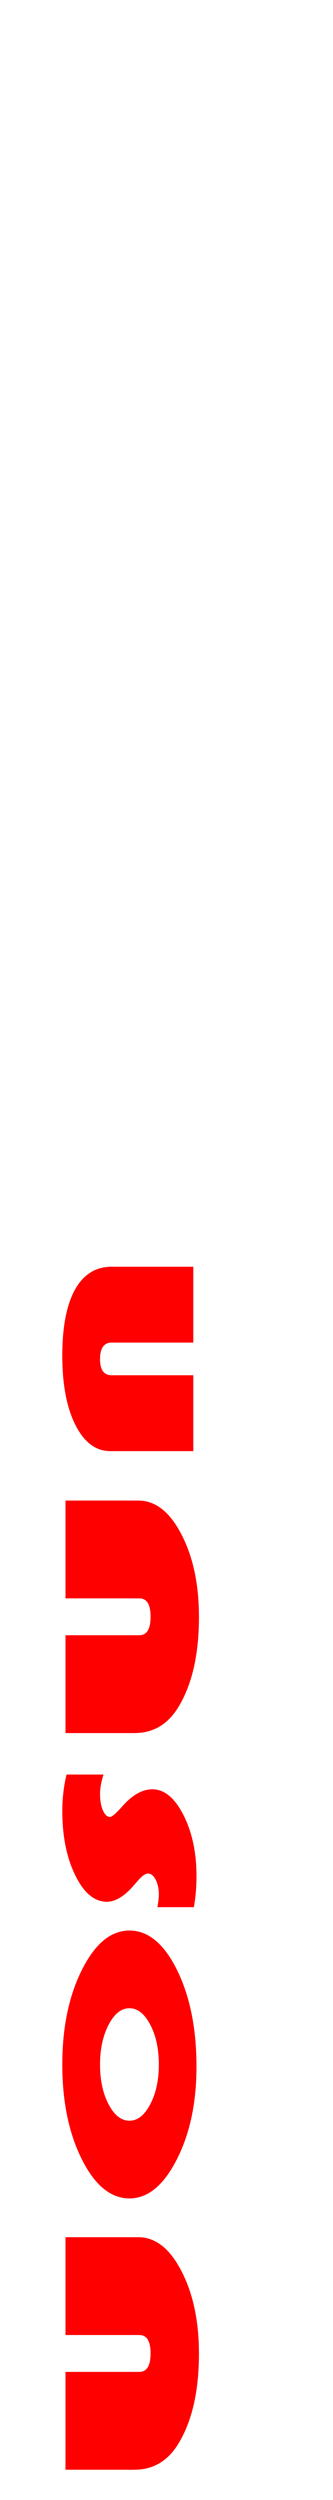 <?xml version="1.0" encoding="UTF-8" standalone="no"?>
<!-- Created with Inkscape (http://www.inkscape.org/) -->

<svg
   xmlns:dc="http://purl.org/dc/elements/1.1/"
   xmlns:cc="http://creativecommons.org/ns#"
   xmlns:rdf="http://www.w3.org/1999/02/22-rdf-syntax-ns#"
   xmlns:svg="http://www.w3.org/2000/svg"
   xmlns="http://www.w3.org/2000/svg"
   xmlns:sodipodi="http://sodipodi.sourceforge.net/DTD/sodipodi-0.dtd"
   xmlns:inkscape="http://www.inkscape.org/namespaces/inkscape"
   width="40"
   height="300"
   id="svg2"
   version="1.1"
   inkscape:version="0.48.2 r9819"
   sodipodi:docname="New document 1">
  <defs
     id="defs4" />
  <sodipodi:namedview
     id="base"
     pagecolor="#ffffff"
     bordercolor="#666666"
     borderopacity="1.0"
     inkscape:pageopacity="0.0"
     inkscape:pageshadow="2"
     inkscape:zoom="1.75"
     inkscape:cx="86.248583"
     inkscape:cy="140.43395"
     inkscape:document-units="px"
     inkscape:current-layer="svg2"
     showgrid="false"
     fit-margin-top="0"
     fit-margin-left="0"
     fit-margin-right="0"
     fit-margin-bottom="0"
     inkscape:window-width="899"
     inkscape:window-height="752"
     inkscape:window-x="18"
     inkscape:window-y="0"
     inkscape:window-maximized="0" />
  <g
     id="g3158"
     transform="translate(-130.286,142.286)">
    <path
       d="m 149.956,290.295 10.164,19.419 10.165,-19.495 -1.907,-6.23 -5.957,10.353 -0.004,-30.941 -4.521,0.011 -6.7e-4,31.135 -7.94,-15.085 0,10.833 z m -19.545,-16.989 7.642,0 0,1.412 -7.642,0 0,-1.412 m 3.847,-4.672 0.24,-1.281 c 0.535,0.144 0.931,0.392 1.188,0.744 0.257,0.352 0.386,0.874 0.386,1.567 0,0.63 -0.078,1.099 -0.235,1.407 -0.153,0.308 -0.349,0.524 -0.589,0.648 -0.236,0.127 -0.672,0.191 -1.308,0.191 l -1.71,-0.015 c -0.487,0 -0.846,0.022 -1.079,0.065 -0.229,0.047 -0.476,0.132 -0.74,0.256 l 0,-1.397 c 0.097,-0.037 0.242,-0.082 0.433,-0.136 0.087,-0.023 0.144,-0.04 0.172,-0.05 -0.243,-0.241 -0.426,-0.499 -0.547,-0.774 -0.122,-0.275 -0.182,-0.568 -0.182,-0.879 0,-0.549 0.155,-0.983 0.464,-1.301 0.309,-0.315 0.7,-0.472 1.173,-0.472 0.313,0 0.591,0.072 0.834,0.216 0.247,0.144 0.434,0.345 0.563,0.603 0.132,0.261 0.247,0.636 0.344,1.125 0.129,0.66 0.248,1.117 0.36,1.372 l 0.146,0 c 0.281,-1e-5 0.481,-0.067 0.599,-0.201 0.122,-0.134 0.182,-0.387 0.182,-0.759 -1e-5,-0.251 -0.052,-0.447 -0.156,-0.588 -0.101,-0.141 -0.28,-0.255 -0.537,-0.342 m -1.188,1.889 c -0.062,-0.181 -0.137,-0.467 -0.224,-0.859 -0.087,-0.392 -0.172,-0.648 -0.255,-0.769 -0.136,-0.184 -0.308,-0.276 -0.516,-0.276 -0.205,0 -0.382,0.074 -0.532,0.221 -0.149,0.147 -0.224,0.335 -0.224,0.563 0,0.255 0.087,0.497 0.261,0.728 0.132,0.171 0.294,0.283 0.485,0.337 0.125,0.037 0.363,0.055 0.714,0.055 l 0.292,0 m -2.658,-7.224 5.536,-2.15 0,1.482 -2.825,1.005 -0.943,0.291 c 0.24,0.077 0.398,0.126 0.474,0.146 0.156,0.047 0.313,0.097 0.469,0.151 l 2.825,1.015 0,1.452 -5.536,-2.12 0,-1.271 m 6.286,-4.321 1.355,0 0,1.412 -1.355,0 0,-1.412 m -6.286,0 5.536,0 0,1.412 -5.536,0 0,-1.412 m 5.536,-0.99 -1.168,0 0,-0.965 -2.231,0 c -0.452,0 -0.716,0.008 -0.792,0.025 -0.073,0.02 -0.134,0.062 -0.182,0.126 -0.049,0.067 -0.073,0.147 -0.073,0.241 0,0.131 0.047,0.32 0.141,0.568 l -1.136,0.121 c -0.146,-0.328 -0.219,-0.7 -0.219,-1.115 0,-0.255 0.043,-0.484 0.13,-0.688 0.09,-0.204 0.205,-0.355 0.344,-0.452 0.142,-0.094 0.334,-0.159 0.573,-0.196 0.17,-0.03 0.514,-0.045 1.032,-0.045 l 2.413,0 0,-0.648 1.168,0 0,0.648 1.1,0 0.855,1.417 -1.955,0 0,0.965 m -3.956,-8.671 0.224,1.417 c -0.285,0.06 -0.502,0.183 -0.652,0.367 -0.146,0.184 -0.219,0.442 -0.219,0.774 0,0.365 0.07,0.64 0.208,0.824 0.097,0.124 0.228,0.186 0.391,0.186 0.111,-1e-5 0.203,-0.034 0.276,-0.1 0.07,-0.07 0.134,-0.228 0.193,-0.472 0.261,-1.139 0.499,-1.861 0.714,-2.165 0.299,-0.422 0.714,-0.633 1.246,-0.633 0.48,0 0.883,0.183 1.209,0.548 0.327,0.365 0.49,0.931 0.49,1.698 0,0.73 -0.123,1.273 -0.37,1.628 -0.247,0.355 -0.612,0.6 -1.095,0.733 l -0.255,-1.331 c 0.215,-0.057 0.381,-0.166 0.495,-0.327 0.115,-0.157 0.172,-0.383 0.172,-0.678 0,-0.372 -0.054,-0.638 -0.162,-0.799 -0.076,-0.107 -0.175,-0.161 -0.297,-0.161 -0.104,0 -0.193,0.047 -0.266,0.141 -0.097,0.127 -0.235,0.566 -0.412,1.316 -0.177,0.754 -0.394,1.279 -0.652,1.578 -0.261,0.295 -0.624,0.442 -1.089,0.442 -0.507,0 -0.943,-0.204 -1.308,-0.613 -0.365,-0.409 -0.547,-1.013 -0.547,-1.814 0,-0.727 0.153,-1.303 0.459,-1.728 0.306,-0.422 0.721,-0.698 1.246,-0.829 m 0.182,-2.14 -0.245,1.407 c -0.535,-0.181 -0.943,-0.467 -1.225,-0.859 -0.278,-0.389 -0.417,-0.876 -0.417,-1.462 0,-0.928 0.314,-1.614 0.943,-2.06 0.504,-0.352 1.14,-0.528 1.908,-0.528 0.917,0 1.635,0.231 2.153,0.693 0.521,0.462 0.782,1.047 0.782,1.753 0,0.794 -0.273,1.42 -0.818,1.879 -0.542,0.459 -1.374,0.678 -2.497,0.658 l 0,-3.537 c -0.434,0.01 -0.773,0.124 -1.016,0.342 -0.24,0.218 -0.36,0.489 -0.36,0.814 0,0.221 0.062,0.407 0.188,0.558 0.125,0.151 0.327,0.265 0.605,0.342 m 1.48,0.08 c 0.424,-0.01 0.745,-0.116 0.964,-0.316 0.222,-0.201 0.334,-0.445 0.334,-0.733 -10e-6,-0.308 -0.116,-0.563 -0.349,-0.764 -0.233,-0.201 -0.549,-0.3 -0.949,-0.296 l 0,2.11 m -3.242,-9.44 7.642,0 0,5.049 -1.293,0 0,-3.562 -1.809,0 0,3.075 -1.293,0 0,-3.075 -3.247,0 0,-1.487 m 15.443,29.743 -4.05,0 0,-2.623 -3.656,0 0,-9.102 9.764,0 c 1.89,-1e-5 3.356,1.024 4.398,3.071 1.05,2.063 1.575,4.955 1.575,8.676 -2e-5,3.587 -0.476,6.24 -1.429,7.959 -0.945,1.719 -2.407,2.578 -4.387,2.578 l -9.921,0 0,-9.102 9.618,0 c 0.6,-2e-5 1.016,-0.142 1.249,-0.426 0.232,-0.284 0.349,-0.792 0.349,-1.524 -2e-5,-1.42 -0.532,-2.13 -1.597,-2.13 l -1.912,0 0,2.623 m 7.649,-27.149 0,9.102 -9.123,0 c -0.712,0 -1.189,0.224 -1.429,0.673 -0.232,0.463 -0.349,1.368 -0.349,2.713 l 0,0.471 -4.454,0 0,-2.421 c 0,-3.318 0.484,-5.904 1.451,-7.757 0.975,-1.853 2.325,-2.78 4.05,-2.78 l 9.854,0 m -4.128,-17.711 -11.226,0 0,-9.102 15.354,0 0,11.68 c -1e-5,3.557 -0.442,6.315 -1.327,8.272 -0.99,2.182 -2.246,3.273 -3.768,3.273 -1.552,-3e-5 -2.861,-1.353 -3.926,-4.058 l -6.333,5.246 0,-9.55 4.949,-4.416 3.948,0 0,0.717 c -1e-5,1.913 0.412,2.87 1.237,2.87 0.727,-1e-5 1.091,-1.106 1.091,-3.318 l 0,-1.614 m -3.521,-25.176 -4.05,0 0,-2.623 -3.656,0 0,-9.102 9.764,0 c 1.89,0 3.356,1.024 4.398,3.071 1.05,2.063 1.575,4.955 1.575,8.676 -2e-5,3.587 -0.476,6.24 -1.429,7.959 -0.945,1.719 -2.407,2.578 -4.387,2.578 l -9.921,0 0,-9.102 9.618,0 c 0.6,0 1.016,-0.142 1.249,-0.426 0.232,-0.284 0.349,-0.792 0.349,-1.524 -2e-5,-1.42 -0.532,-2.13 -1.597,-2.13 l -1.912,0 0,2.623 m -2.396,-26.97 4.027,0 c -1e-5,1.838 0.352,2.757 1.057,2.757 0.645,-2e-5 0.967,-0.702 0.967,-2.107 0,-1.42 -0.442,-2.13 -1.327,-2.13 l -10.034,0 0,-9.102 9.561,0 c 0.99,-1e-5 1.8,0.194 2.43,0.583 0.637,0.404 1.23,1.084 1.777,2.04 0.607,1.076 1.087,2.421 1.44,4.035 0.352,1.614 0.529,3.281 0.529,4.999 -2e-5,3.109 -0.525,5.717 -1.575,7.824 -1.05,2.122 -2.351,3.183 -3.903,3.183 -1.507,-3e-5 -2.73,-0.949 -3.667,-2.847 -0.862,-1.734 -1.294,-4.349 -1.294,-7.847 l 0.011,-1.39 m -5.309,-16.478 0,-11.738 8.866,0 c 0.903,-2e-5 1.354,-0.743 1.354,-2.228 0,-1.465 -0.451,-2.197 -1.354,-2.197 l -8.866,0 0,-11.738 8.756,0 c 2.047,-1e-5 3.769,1.35 5.165,4.049 1.407,2.699 2.11,6.005 2.11,9.918 -2e-5,4.478 -0.814,8.066 -2.441,10.765 -1.27,2.113 -3.039,3.17 -5.307,3.17 l -8.284,0 m 15.737,-48.361 c -1e-5,4.334 -0.791,8.048 -2.373,11.142 -1.582,3.109 -3.476,4.663 -5.681,4.663 -2.242,-3e-5 -4.147,-1.562 -5.714,-4.685 -1.567,-3.124 -2.351,-6.92 -2.351,-11.389 0,-4.439 0.787,-8.228 2.362,-11.366 1.575,-3.139 3.476,-4.708 5.703,-4.708 2.25,0 4.154,1.577 5.714,4.73 1.56,3.168 2.34,7.039 2.34,11.613 m -4.522,-0.269 c -1e-5,-1.868 -0.345,-3.46 -1.035,-4.775 -0.69,-1.315 -1.522,-1.973 -2.497,-1.973 -0.975,-10e-6 -1.807,0.658 -2.497,1.973 -0.69,1.33 -1.035,2.922 -1.035,4.775 0,1.883 0.341,3.475 1.024,4.775 0.69,1.315 1.526,1.973 2.508,1.973 0.982,-4e-5 1.815,-0.658 2.497,-1.973 0.69,-1.3 1.035,-2.892 1.035,-4.775 m 4.207,-18.876 -4.376,0 c 0.112,-0.658 0.169,-1.166 0.169,-1.524 -1e-5,-0.688 -0.128,-1.278 -0.382,-1.771 -0.255,-0.493 -0.562,-0.74 -0.922,-0.74 -0.307,-2.1e-5 -0.697,0.269 -1.17,0.807 l -0.607,0.695 c -1.095,1.255 -2.152,1.883 -3.172,1.883 -1.492,-7e-6 -2.756,-1.061 -3.791,-3.183 -1.035,-2.107 -1.552,-4.685 -1.552,-7.734 0,-1.465 0.169,-2.914 0.506,-4.349 l 4.443,0 c -0.277,0.867 -0.416,1.637 -0.416,2.309 0,0.792 0.112,1.45 0.337,1.973 0.232,0.538 0.521,0.807 0.866,0.807 0.225,0 0.716,-0.426 1.474,-1.278 1.2,-1.36 2.4,-2.04 3.6,-2.04 1.447,0 2.692,1.024 3.735,3.071 1.05,2.063 1.575,4.521 1.575,7.376 -1e-5,1.255 -0.105,2.488 -0.315,3.699 m -15.422,-20.894 0,-11.738 8.866,0 c 0.903,-1.9e-5 1.354,-0.743 1.354,-2.228 -1e-5,-1.465 -0.451,-2.197 -1.354,-2.197 l -8.866,0 0,-11.738 8.756,0 c 2.047,0 3.769,1.35 5.165,4.049 1.407,2.699 2.11,6.005 2.11,9.918 -3e-5,4.478 -0.814,8.066 -2.441,10.765 -1.27,2.113 -3.039,3.17 -5.307,3.17 l -8.284,0 m 15.354,-33.834 -9.955,0 c -1.755,-3e-5 -3.157,-1.046 -4.207,-3.139 -1.05,-2.077 -1.575,-4.85 -1.575,-8.317 0,-3.452 0.51,-6.098 1.53,-7.936 1.02,-1.823 2.486,-2.735 4.398,-2.735 l 9.809,0 0,9.102 -9.798,0 c -0.937,-10e-6 -1.406,0.665 -1.406,1.995 0,1.285 0.469,1.928 1.406,1.928 l 9.798,0 0,9.102"
       style="fill:#ff0000"
       inkscape:connector-curvature="0"
       sodipodi:nodetypes="ccccccccccccccccccsccccccccccsscsccccccccccccscsccscccccccccccccccccccccccccsccsccscccscccccccccccscccccsccccccscscccscscccccscsccccccsscccccccccccccccccccccccsccccccccccccccscsccscscccccscccccccscsccccccsccccccsccsccccccsccsccccccccccccccccscscsccccsssscccsccscccccccscccscsccccscsccccccccccscccsccccscsccscccc"
       id="path3152" />
  </g>
</svg>
